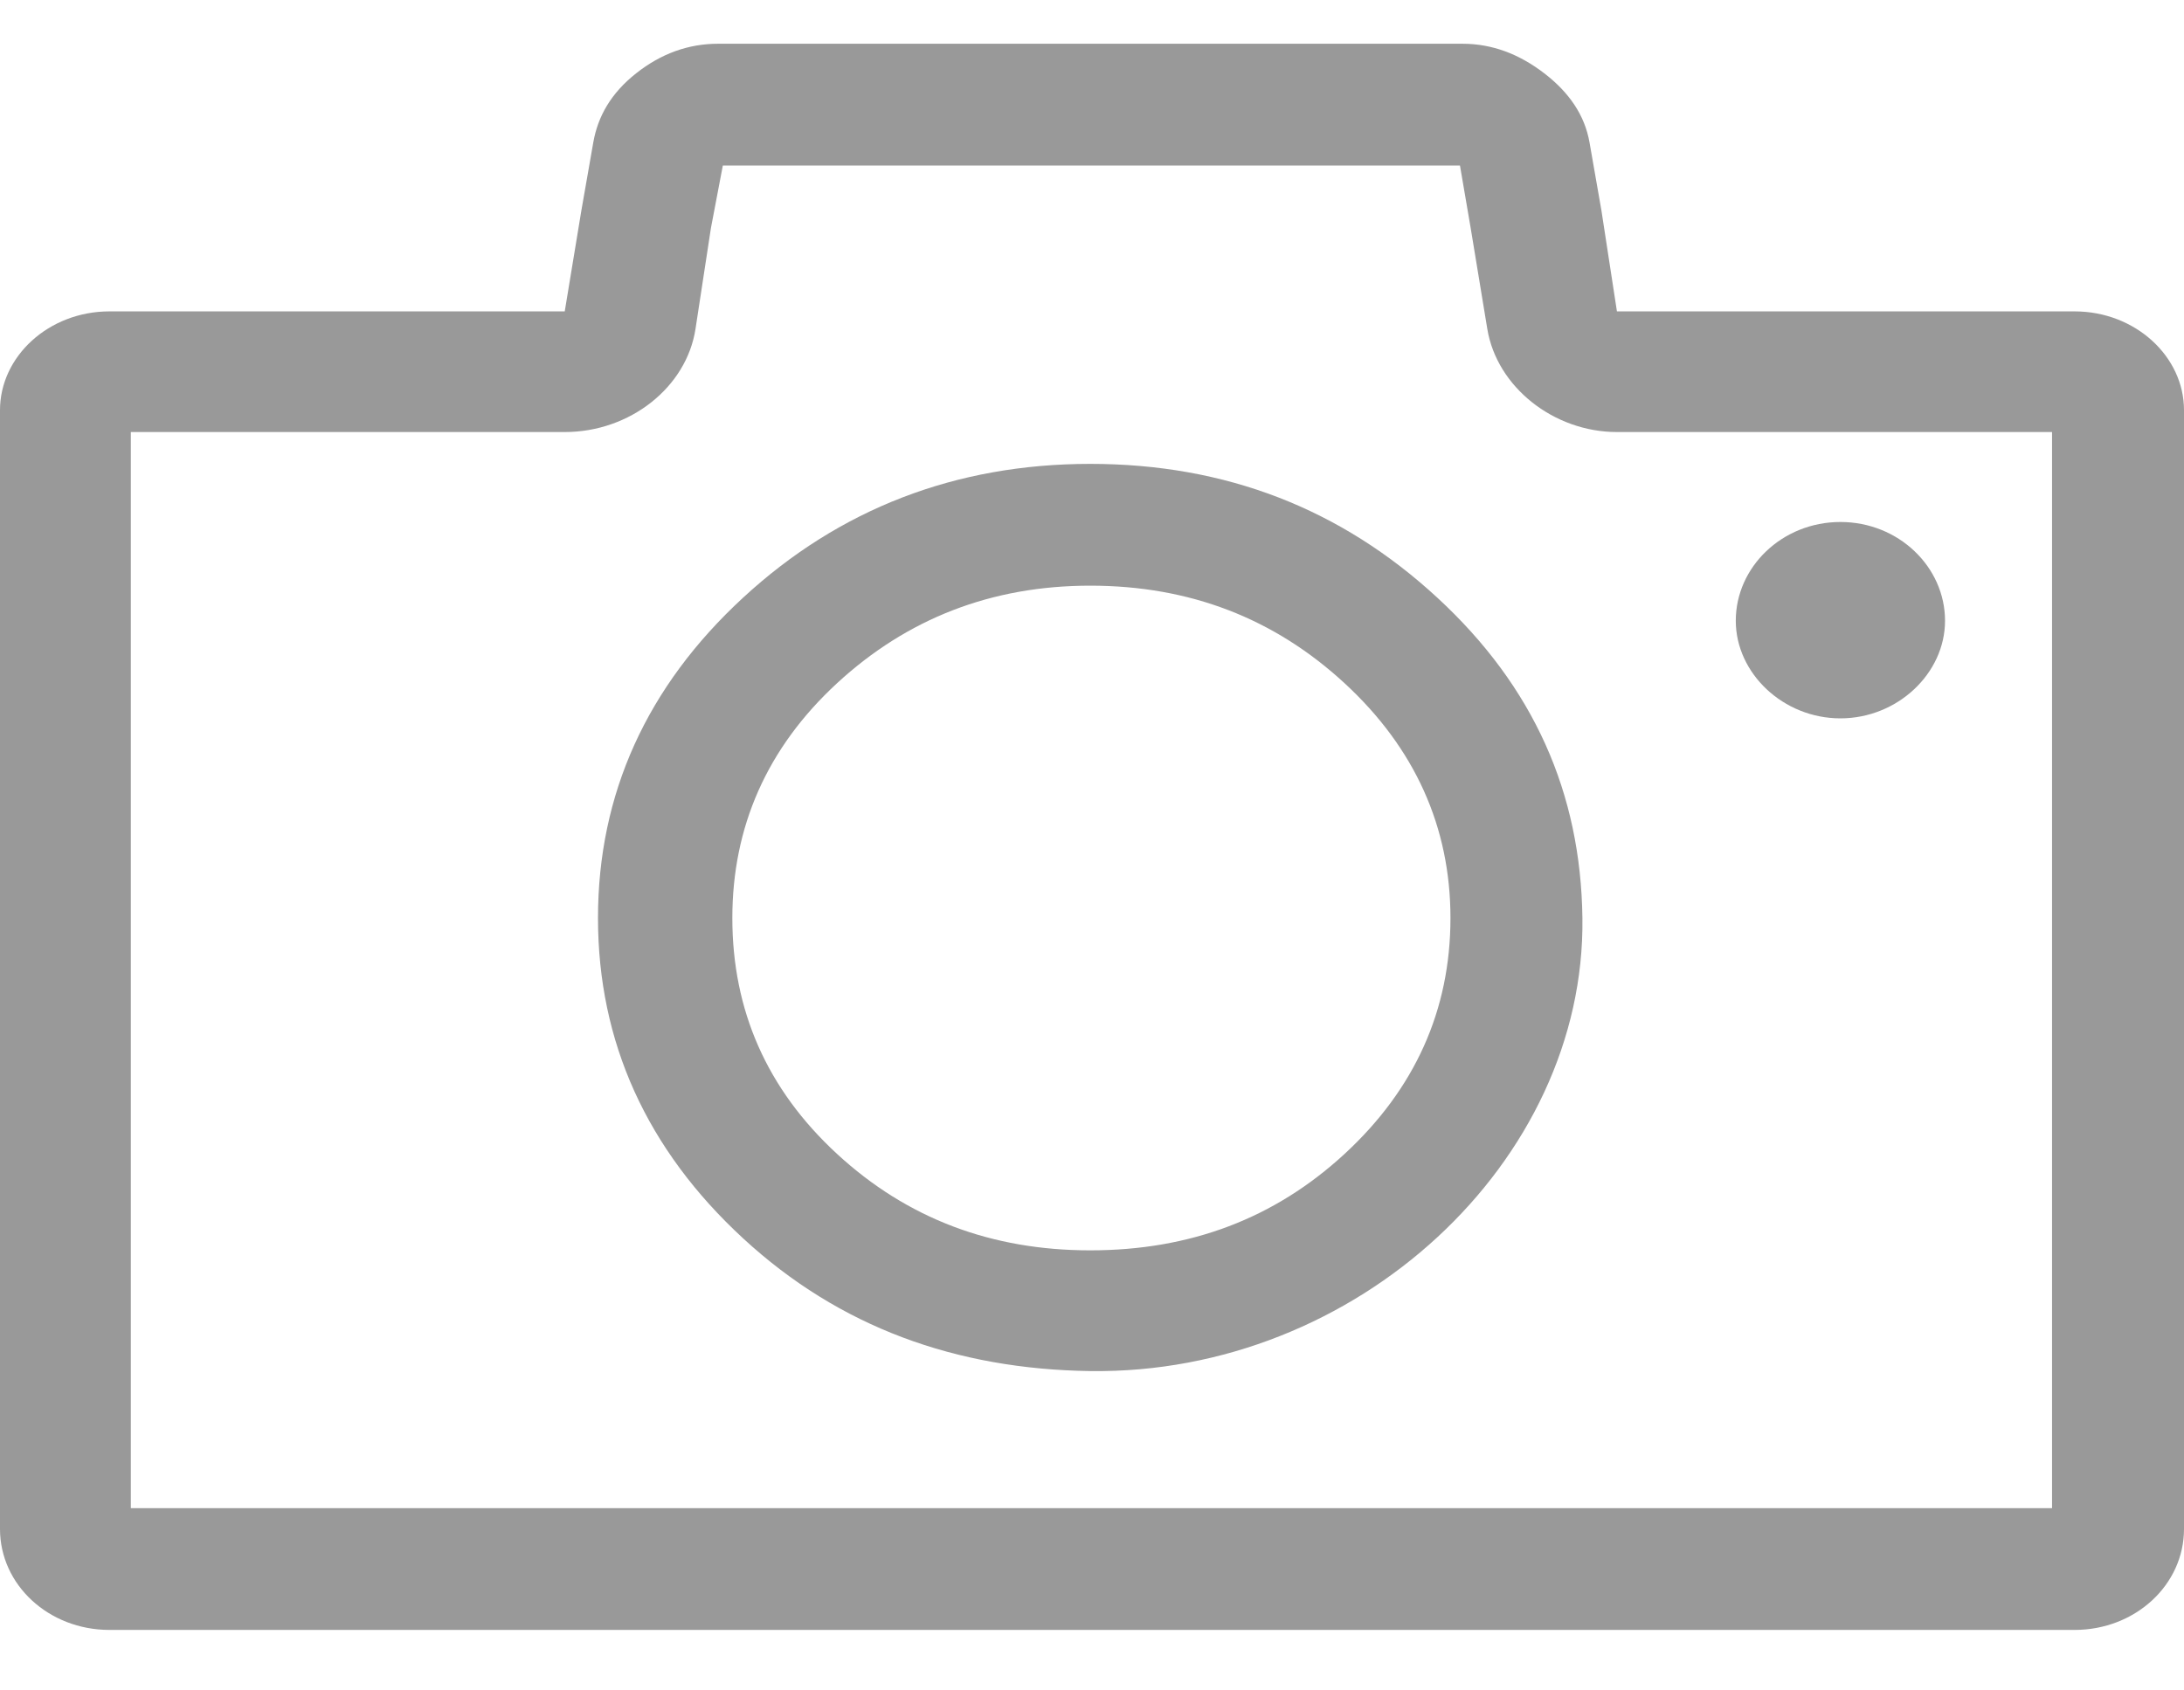 <?xml version="1.0" encoding="UTF-8" standalone="no"?>
<svg width="31px" height="24px" viewBox="0 0 31 24" version="1.1" xmlns="http://www.w3.org/2000/svg" xmlns:xlink="http://www.w3.org/1999/xlink">
    <!-- Generator: Sketch 40.2 (33826) - http://www.bohemiancoding.com/sketch -->
    <title>icon_card-camera</title>
    <desc>Created with Sketch.</desc>
    <defs></defs>
    <g id="Page-1" stroke="none" stroke-width="1" fill="none" fill-rule="evenodd">
        <g id="Broadcast-line" transform="translate(-241, -389)" fill="#999999">
            <g id="Content" transform="translate(-203, 104)">
                <g id="Gallery" transform="translate(0, 233)">
                    <g id="Gallery-Card" transform="translate(310, 16)">
                        <g id="icon_card-camera" transform="translate(134, 36.615)">
                            <g id="Capa_1">
                                <g id="Group">
                                    <path d="M29.447,3.806 L22.951,3.806 L22.731,2.374 L22.562,1.408 C22.494,1.019 22.271,0.696 21.921,0.427 C21.562,0.151 21.179,0.006 20.757,0.006 L10.193,0.006 C9.771,0.006 9.383,0.146 9.028,0.427 C8.674,0.707 8.486,1.036 8.421,1.408 L8.252,2.374 L8.016,3.806 L1.553,3.806 C0.692,3.806 0,4.445 0,5.208 L0,21.093 C0,21.887 0.692,22.526 1.553,22.526 L29.447,22.526 C30.308,22.526 31,21.887 31,21.093 L31,5.208 C31,4.445 30.308,3.806 29.447,3.806 L29.447,3.806 Z M29.127,20.797 L1.857,20.797 L1.857,5.519 L8.016,5.519 C8.944,5.519 9.745,4.882 9.872,4.055 L10.091,2.623 L10.26,1.735 L20.723,1.735 L20.875,2.623 L21.111,4.055 C21.247,4.881 22.056,5.519 22.951,5.519 L29.127,5.519 L29.127,20.797 L29.127,20.797 Z" id="Shape"></path>
                                    <path d="M26.123,9.584 C26.933,9.584 27.608,8.946 27.608,8.198 C27.608,7.435 26.95,6.796 26.123,6.796 C25.296,6.796 24.638,7.435 24.638,8.198 C24.638,8.946 25.313,9.584 26.123,9.584 L26.123,9.584 Z" id="Shape"></path>
                                    <path d="M15.475,5.971 C13.568,5.971 11.914,6.609 10.547,7.871 C9.18,9.132 8.488,10.659 8.488,12.419 C8.488,14.178 9.18,15.705 10.547,16.966 C11.914,18.228 13.568,18.824 15.475,18.851 C19.255,18.902 22.506,15.876 22.461,12.419 C22.438,10.643 21.769,9.132 20.402,7.871 C19.035,6.609 17.398,5.971 15.475,5.971 L15.475,5.971 Z M19.086,15.767 C18.09,16.686 16.892,17.137 15.475,17.137 C14.074,17.137 12.876,16.686 11.88,15.767 C10.884,14.848 10.395,13.727 10.395,12.419 C10.395,11.126 10.885,10.005 11.88,9.086 C12.876,8.167 14.074,7.7 15.475,7.7 C16.892,7.7 18.09,8.167 19.086,9.086 C20.082,10.005 20.588,11.126 20.588,12.419 C20.588,13.727 20.082,14.848 19.086,15.767 L19.086,15.767 Z" id="Shape"></path>
                                </g>
                            </g>
                        </g>
                    </g>
                </g>
            </g>
        </g>
    </g>
</svg>